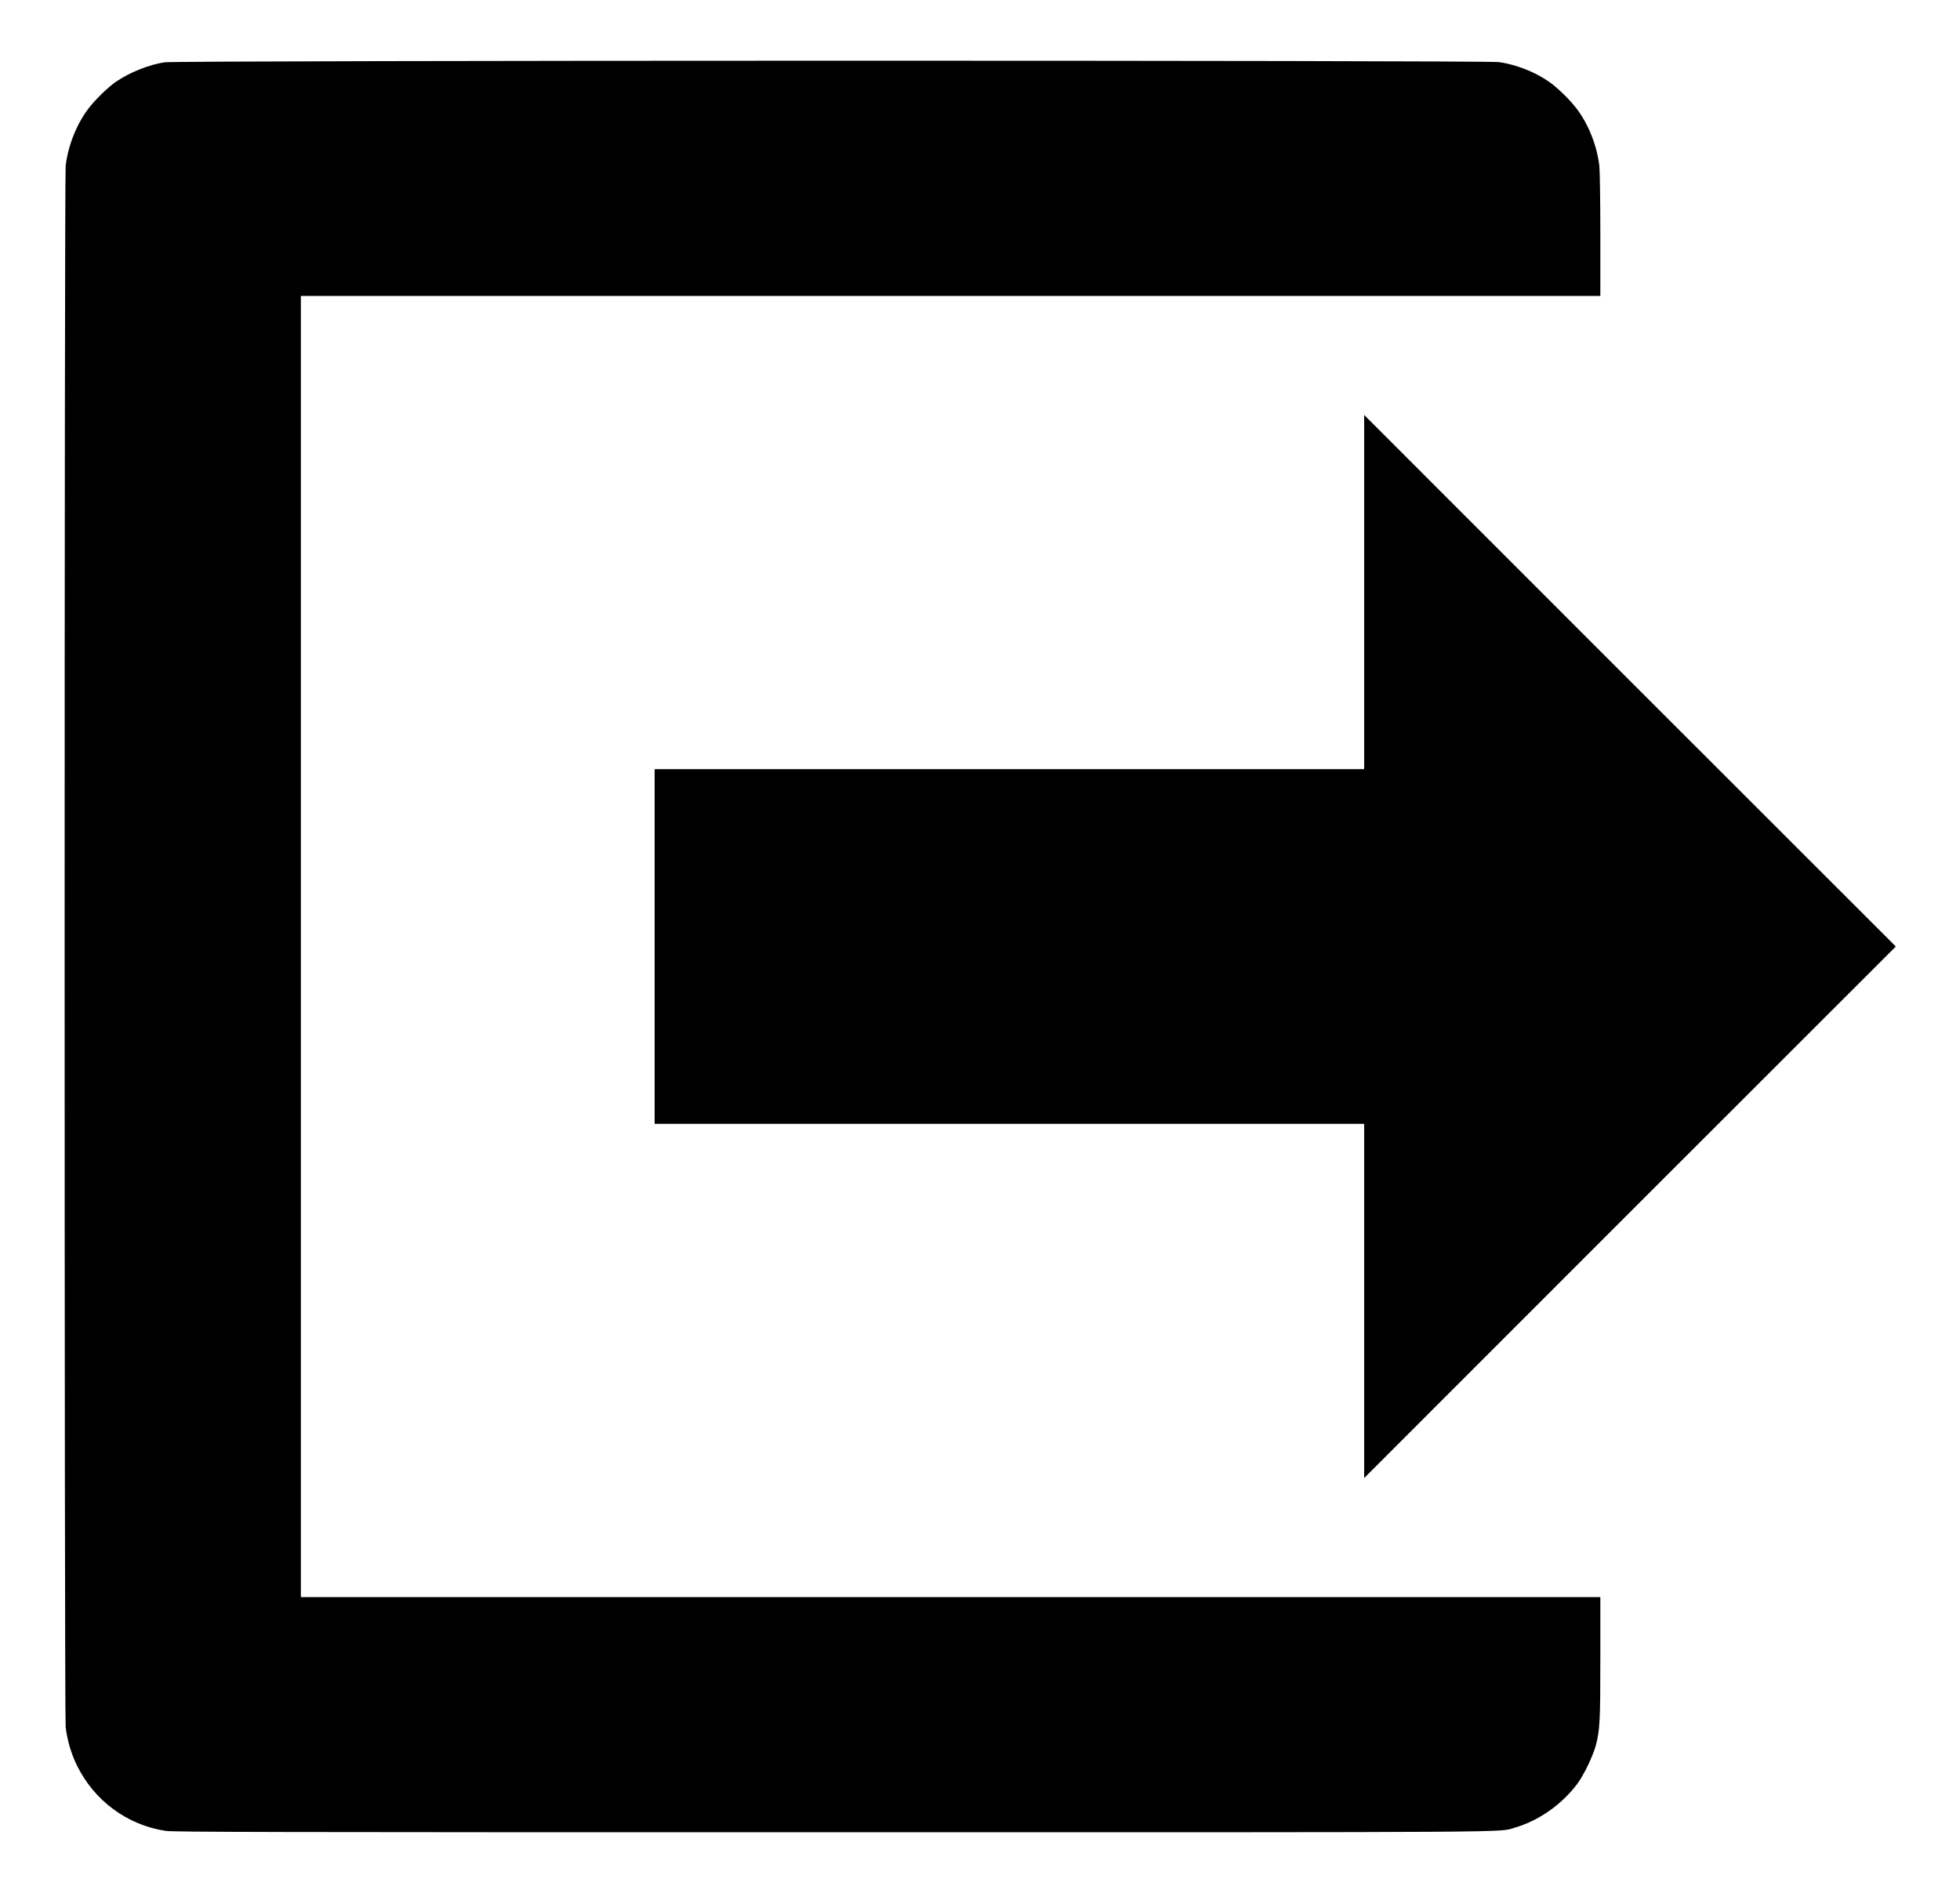 <?xml version="1.0" standalone="no"?>
<!DOCTYPE svg PUBLIC "-//W3C//DTD SVG 20010904//EN"
 "http://www.w3.org/TR/2001/REC-SVG-20010904/DTD/svg10.dtd">
<svg version="1.0" xmlns="http://www.w3.org/2000/svg"
 width="2000pt" height="1932pt" viewBox="0 0 2000 1932"
 preserveAspectRatio="xMidYMid meet">
<g transform="translate(0,1932) scale(0.1,-0.1)"
fill="#000000" stroke="none">
<path d="M1678 18684 c-158 -24 -353 -102 -493 -197 -84 -58 -218 -188 -287
-281 -120 -160 -205 -378 -228 -581 -14 -125 -14 -15805 0 -15930 16 -135 54
-267 114 -391 177 -362 513 -610 906 -670 82 -12 1032 -14 6810 -14 7235 0
6782 -3 6960 48 240 70 472 232 631 441 69 91 163 286 194 401 40 156 45 242
45 893 l0 617 -6630 0 -6630 0 0 6640 0 6640 6630 0 6630 0 0 618 c0 353 -5
656 -10 707 -23 203 -108 421 -228 581 -70 94 -203 224 -292 284 -145 99 -326
169 -500 196 -139 20 -13488 19 -13622 -2z"/>
<path d="M13920 13277 l0 -1807 -3620 0 -3620 0 0 -1810 0 -1810 3620 0 3620
0 0 -1807 0 -1808 2712 2713 2713 2712 -2713 2712 -2712 2713 0 -1808z"/>
</g>
</svg>
